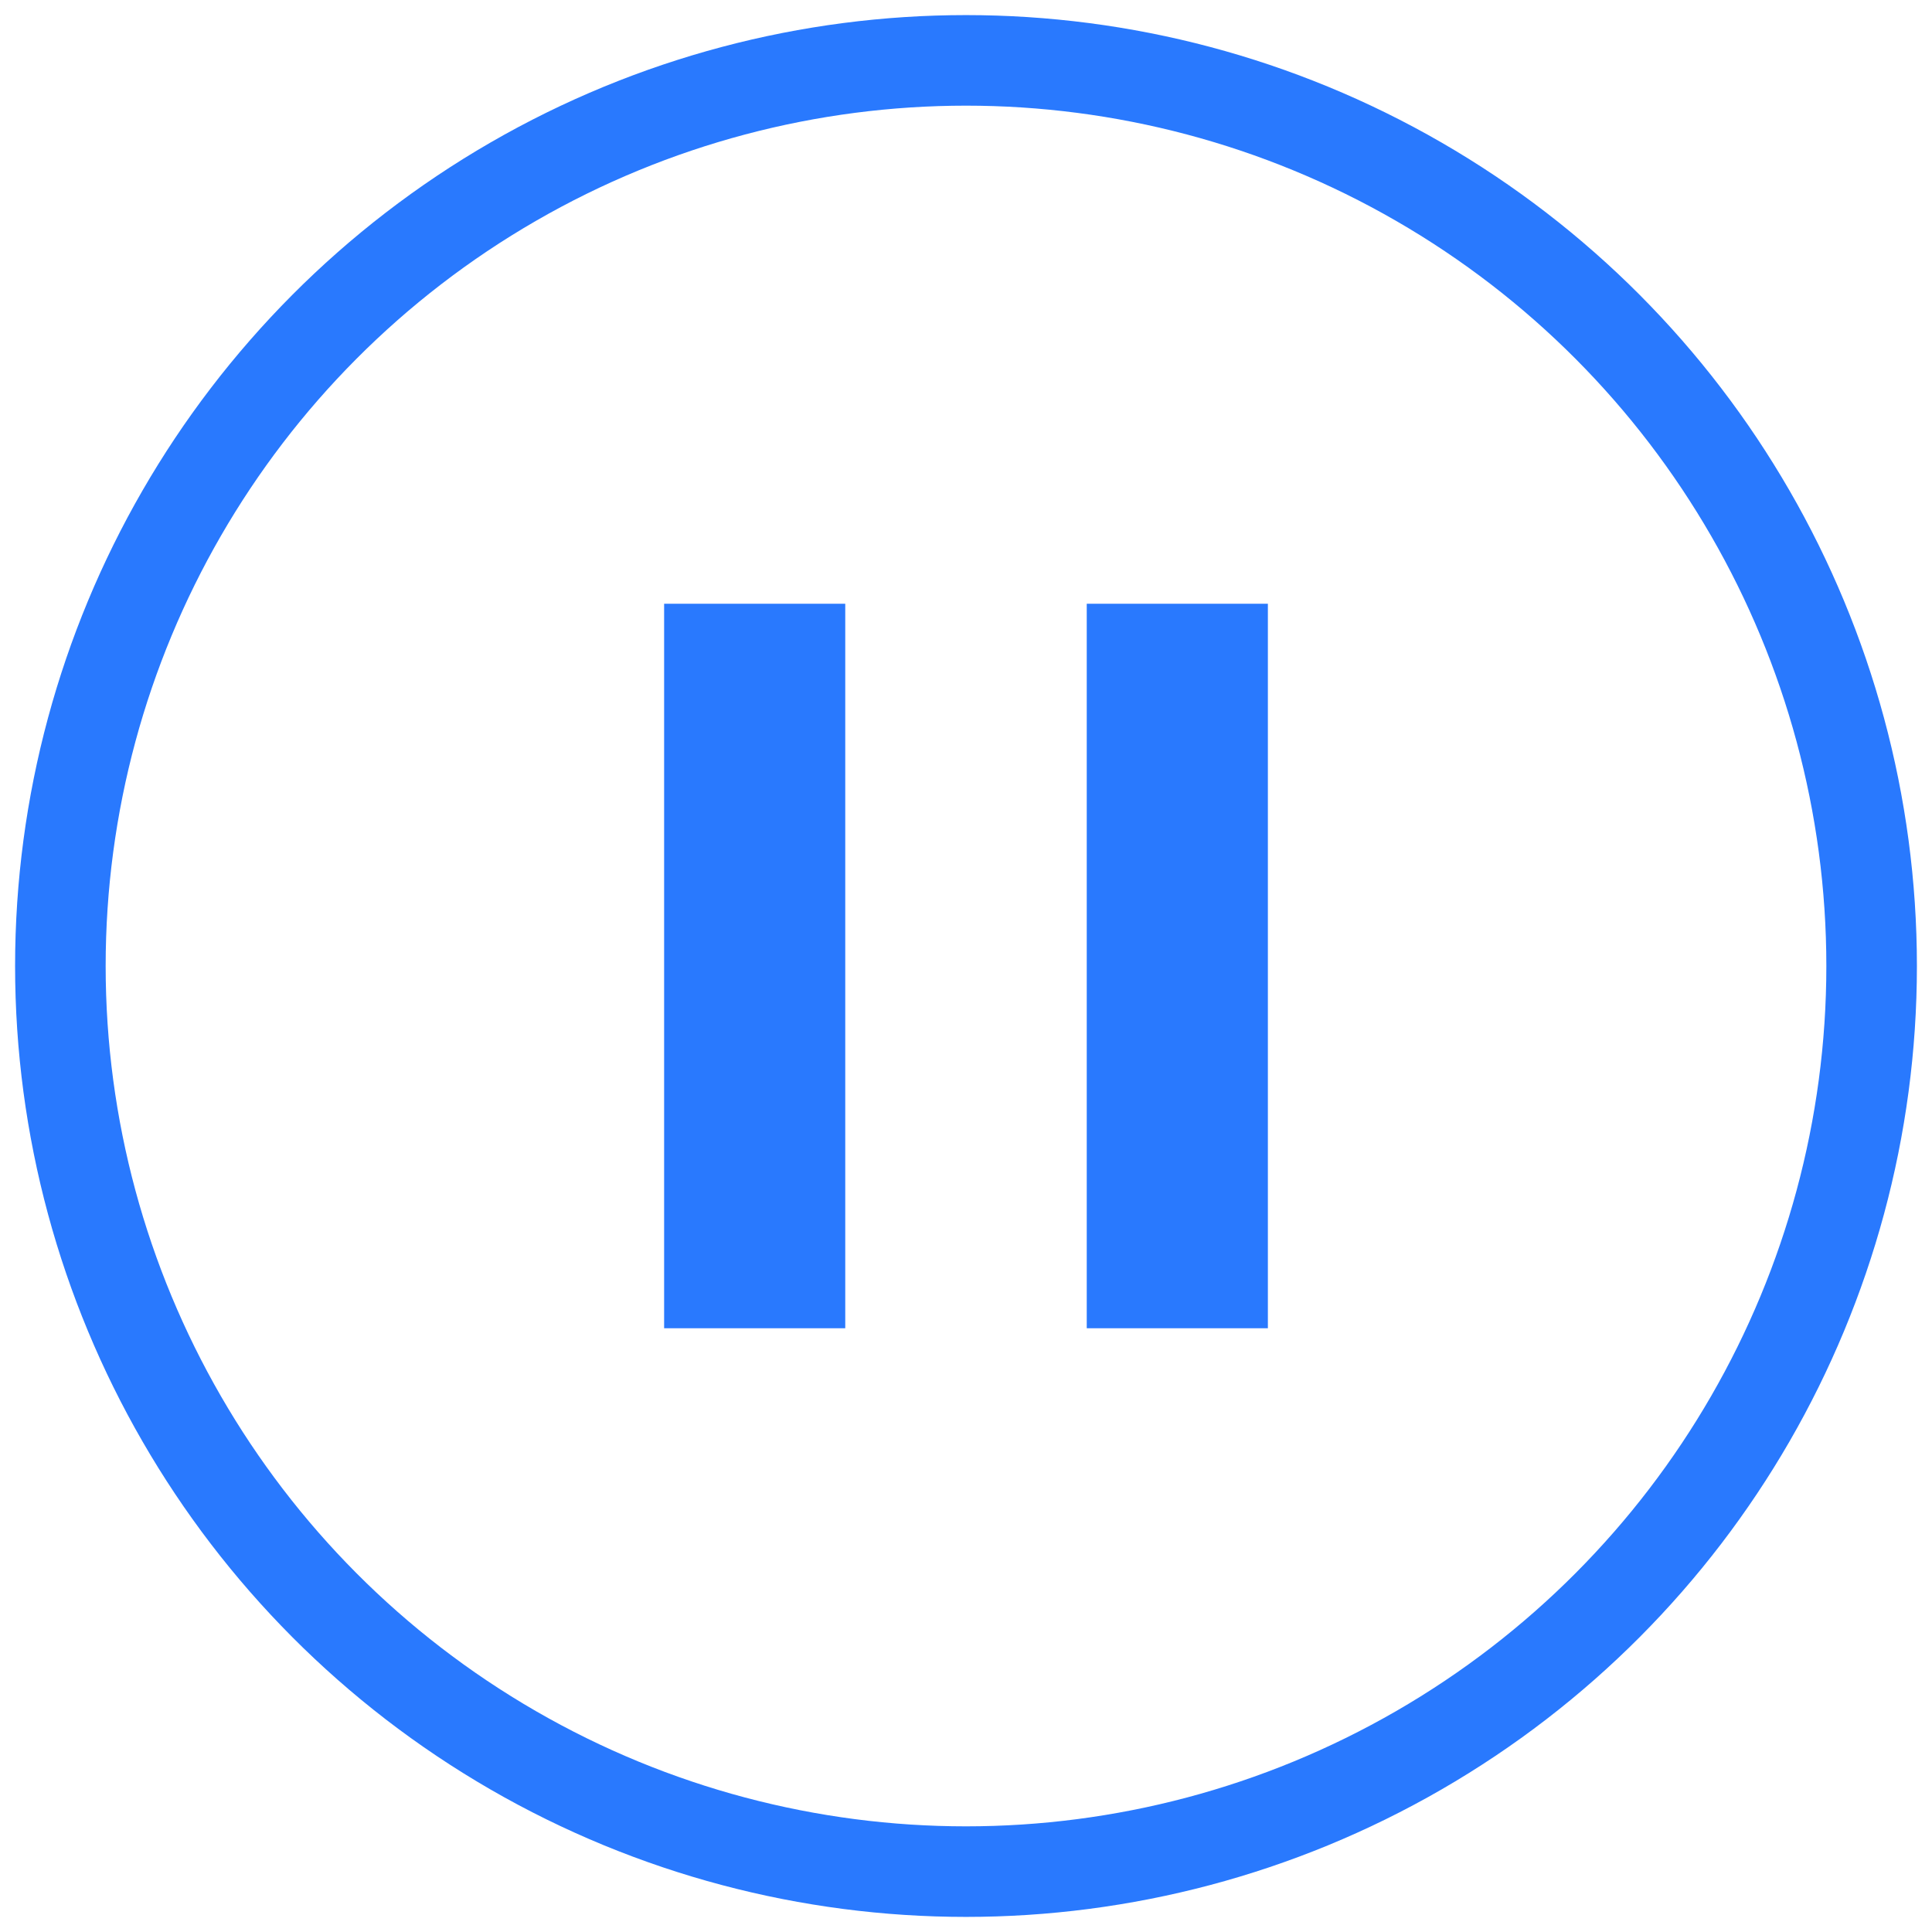 <?xml version="1.0" encoding="UTF-8"?>
<svg width="32px" height="32px" viewBox="0 0 32 32" version="1.1" xmlns="http://www.w3.org/2000/svg" xmlns:xlink="http://www.w3.org/1999/xlink">
    <!-- Generator: Sketch 42 (36781) - http://www.bohemiancoding.com/sketch -->
    <title>Group 9</title>
    <desc>Created with Sketch.</desc>
    <defs></defs>
    <g id="Page-1" stroke="none" stroke-width="1" fill="none" fill-rule="evenodd">
        <g id="Tracks@2" transform="translate(-1311, -488)">
            <g id="Group-9" transform="translate(1312, 489)">
                <circle id="Oval" stroke="#2979FE" stroke-width="1.5" cx="15" cy="15" r="15"></circle>
                <rect id="Rectangle-13" fill="#2979FE" x="10" y="9" width="3" height="12"></rect>
                <rect id="Rectangle-13" fill="#2979FE" x="17" y="9" width="3" height="12"></rect>
            </g>
        </g>
    </g>
</svg>